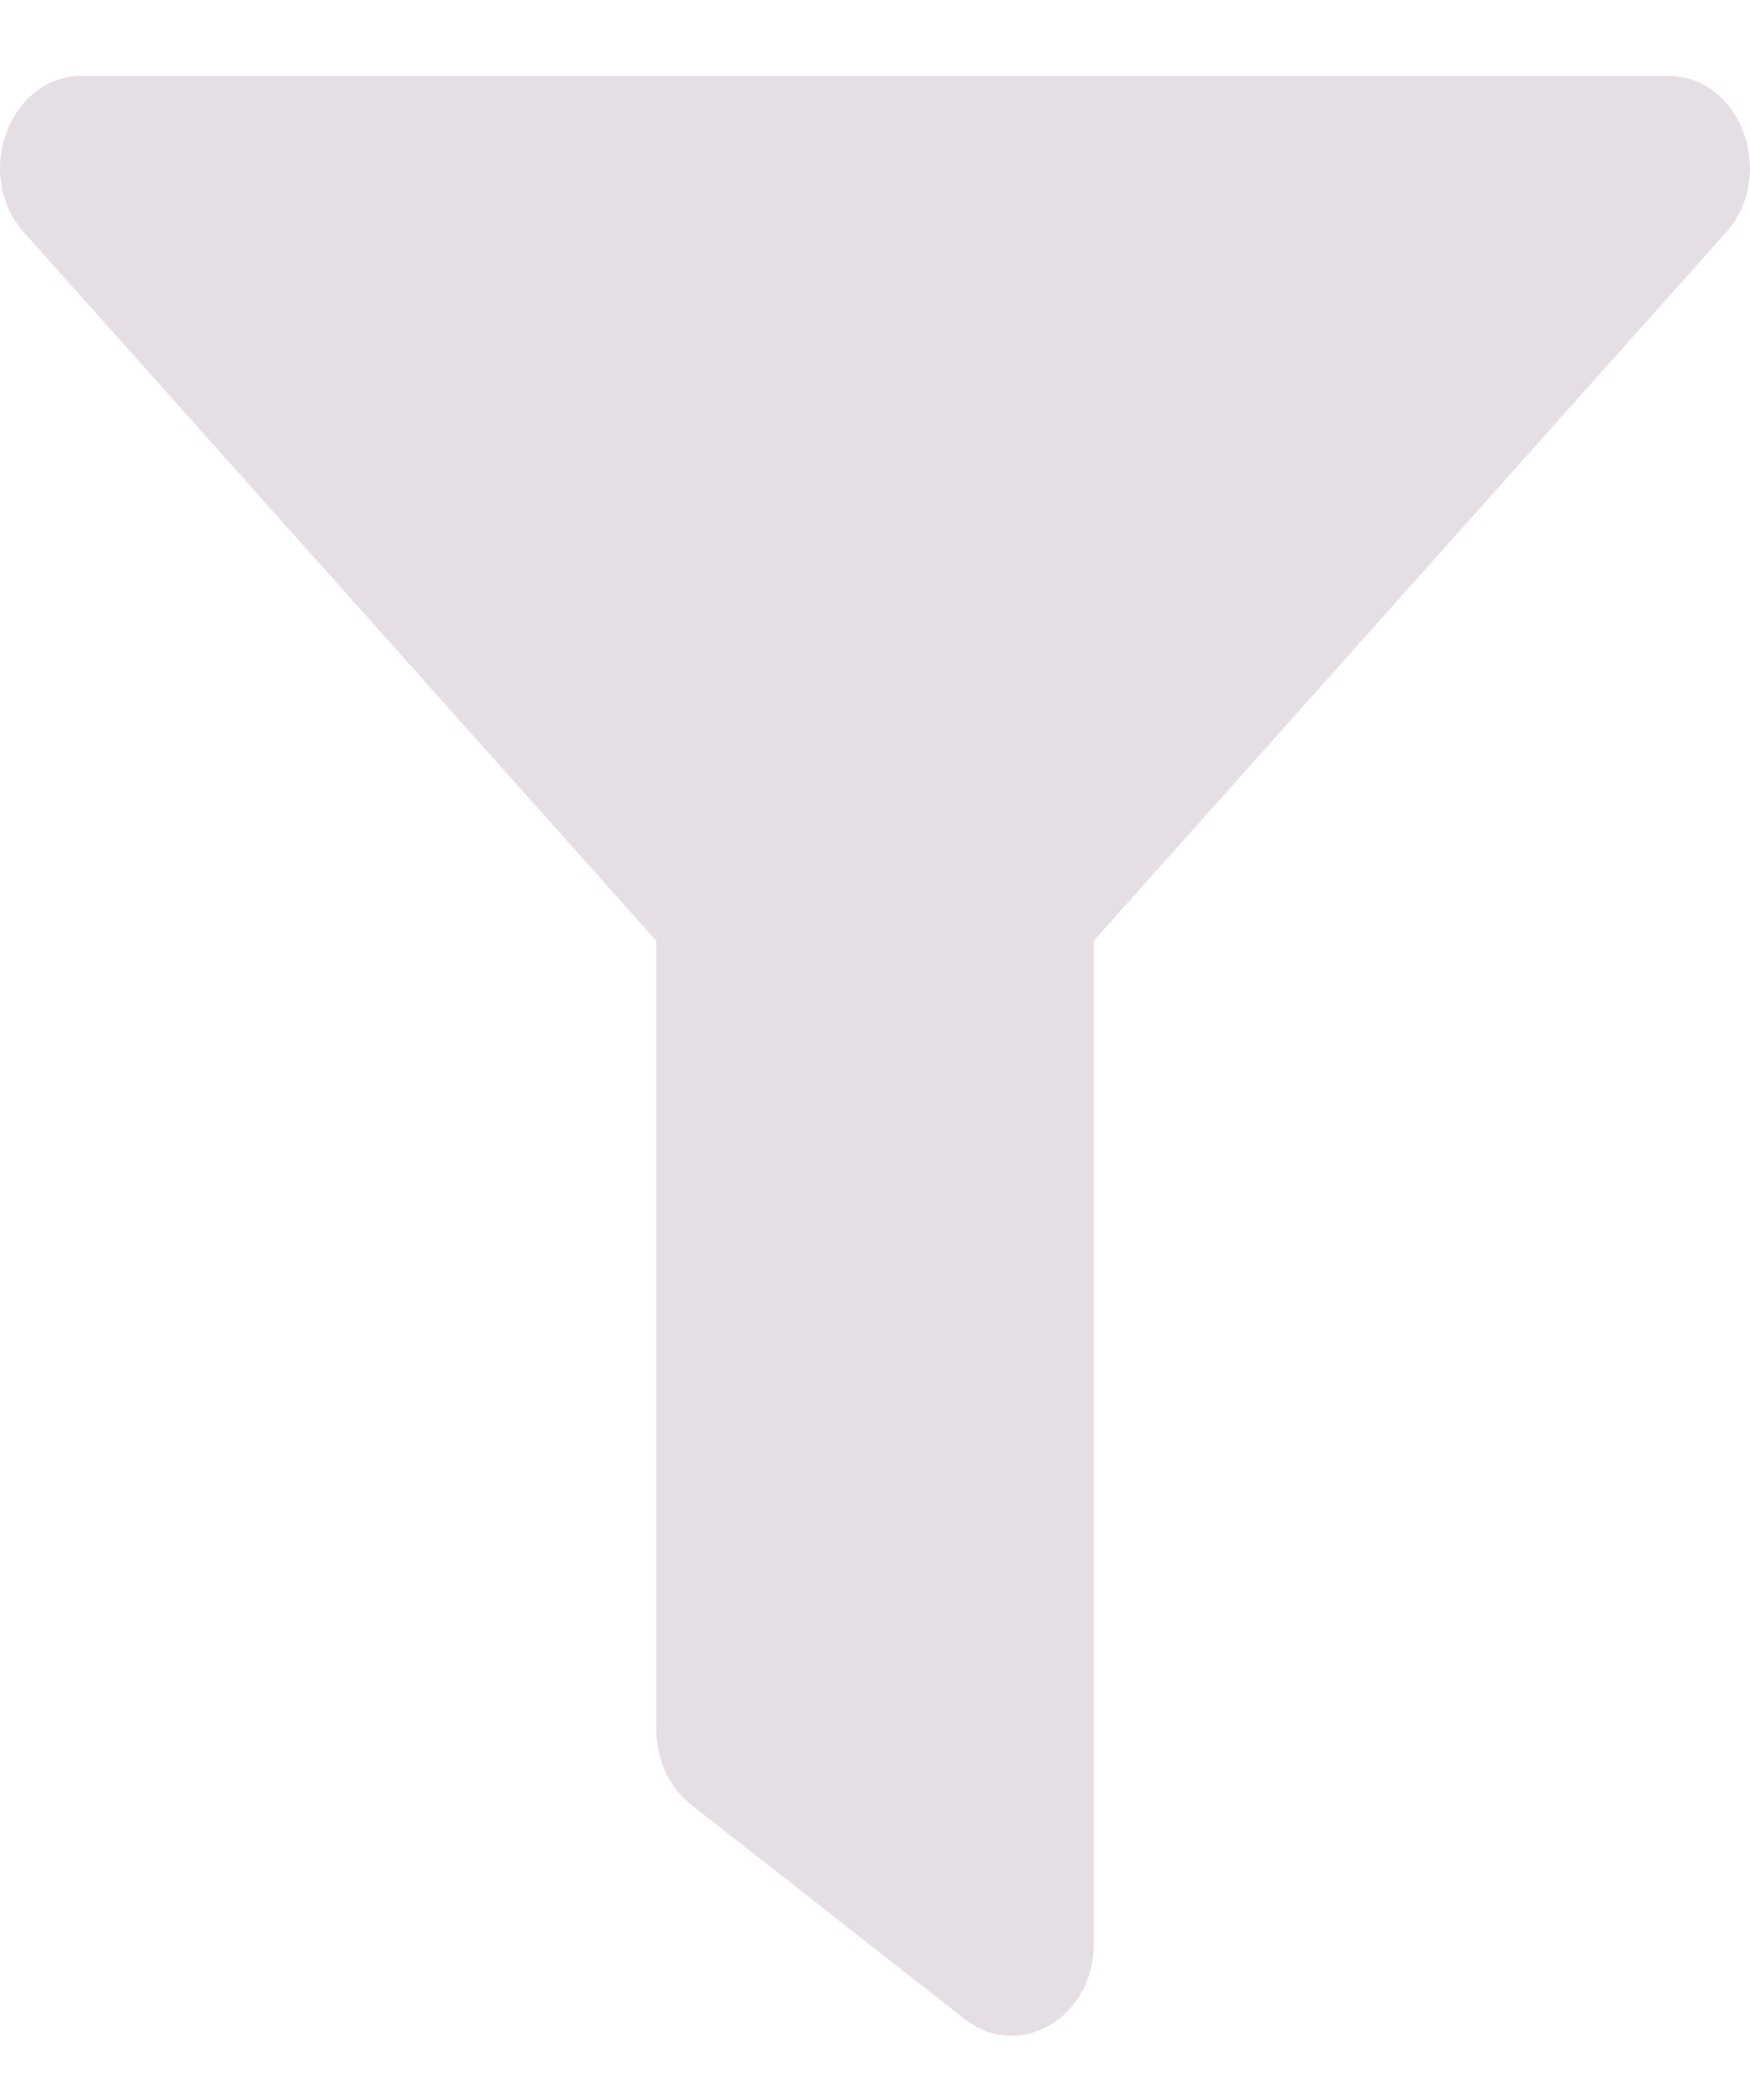 <svg width="15" height="18" viewBox="0 0 15 18" fill="none" xmlns="http://www.w3.org/2000/svg">
<path d="M14.296 0.65H0.704C0.079 0.65 -0.236 1.499 0.207 1.994L5.625 8.064V14.825C5.625 15.082 5.737 15.323 5.925 15.47L8.269 17.307C8.731 17.669 9.375 17.302 9.375 16.662V8.064L14.793 1.994C15.235 1.5 14.922 0.65 14.296 0.65Z" fill="#E6DEE5"/>
</svg>
